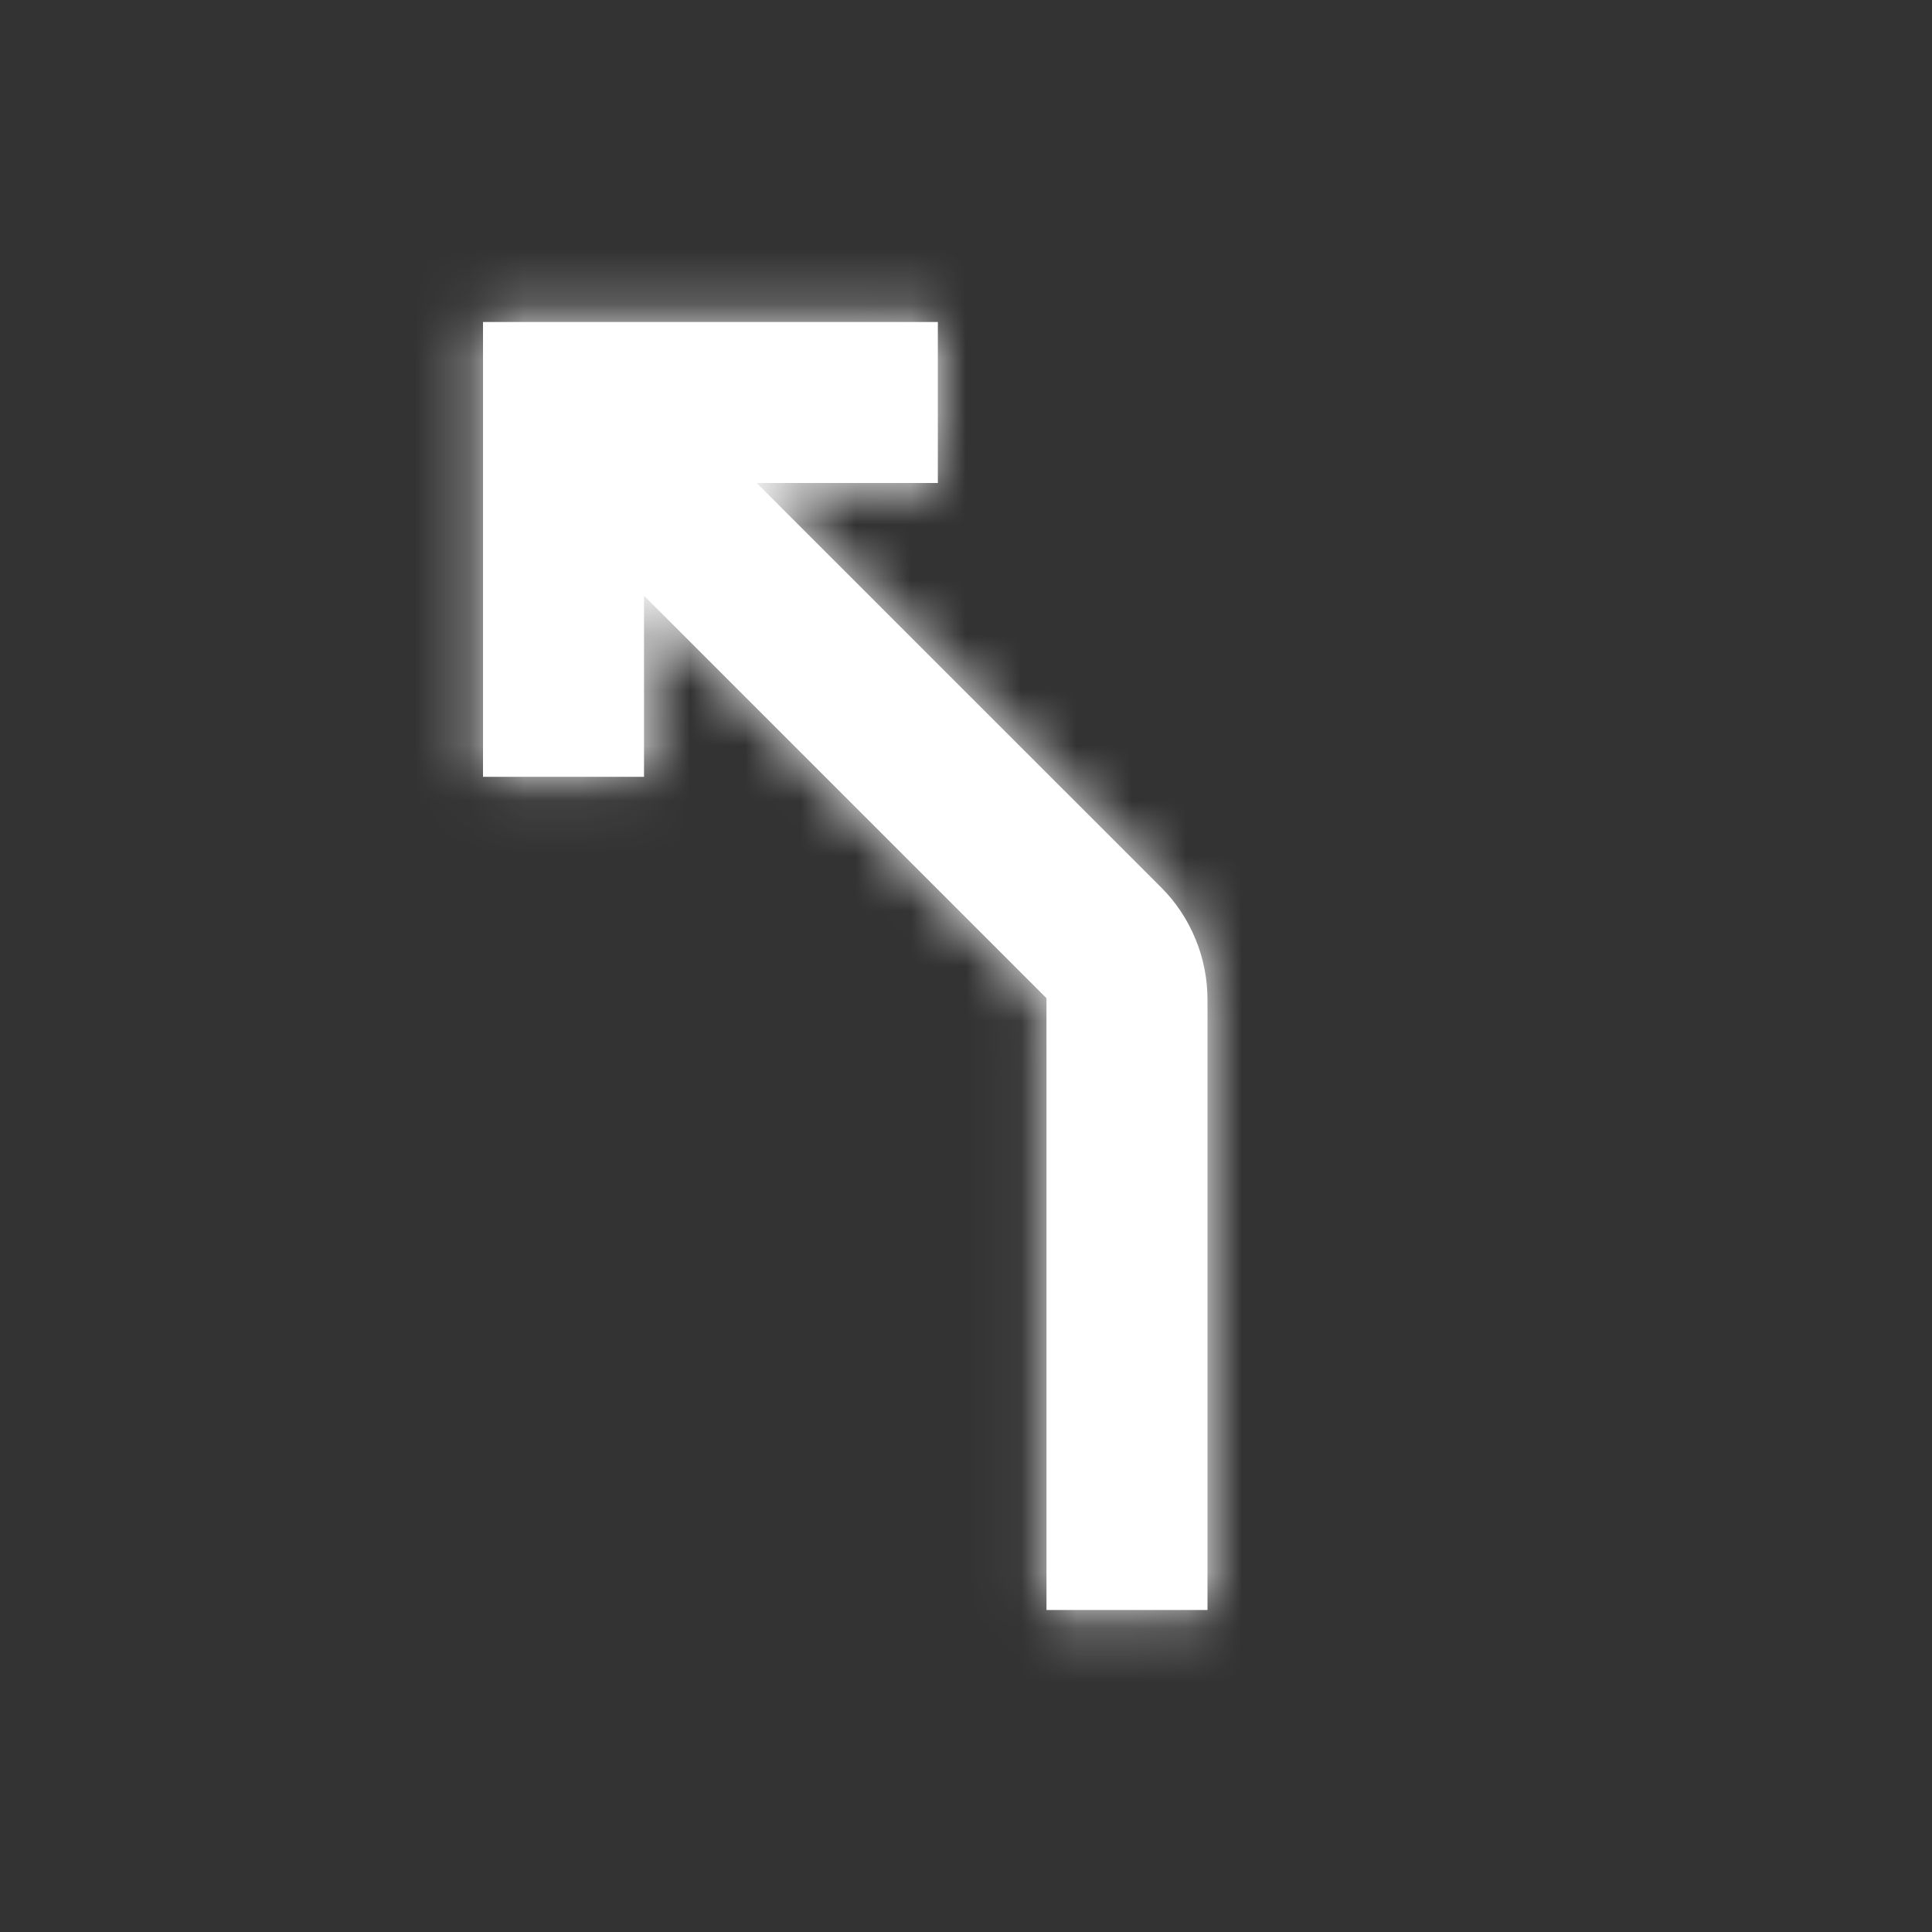 <svg width="35" height="35" viewBox="0 0 35 35" fill="none" xmlns="http://www.w3.org/2000/svg">
<rect x="0" y="0" width="35" height="35" fill="#333333" stroke="none"/>
<mask id="mask0_171_42" style="mask-type:alpha" maskUnits="userSpaceOnUse" x="0" y="0" width="35" height="35">
<rect x="5" y="5" width="25" height="25" fill="#D9D9D9" stroke="white" stroke-width="10"/>
</mask>
<g mask="url(#mask0_171_42)">
<mask id="path-2-inside-1_171_42" fill="white">
<path d="M18.958 29.167V18.083L11.667 10.792V14.073H8.75V5.833H16.99V8.75H13.708L21.037 16.078C21.304 16.345 21.51 16.655 21.656 17.008C21.802 17.36 21.875 17.731 21.875 18.12V29.167H18.958Z"/>
</mask>
<path d="M18.958 29.167V18.083L11.667 10.792V14.073H8.75V5.833H16.99V8.75H13.708L21.037 16.078C21.304 16.345 21.51 16.655 21.656 17.008C21.802 17.36 21.875 17.731 21.875 18.12V29.167H18.958Z" fill="white"/>
<path d="M18.958 29.167H8.958V39.167H18.958V29.167ZM18.958 18.083H28.958V13.941L26.029 11.012L18.958 18.083ZM11.667 10.792L18.738 3.721L1.667 -13.351V10.792H11.667ZM11.667 14.073V24.073H21.667V14.073H11.667ZM8.75 14.073H-1.25V24.073H8.75V14.073ZM8.75 5.833V-4.167H-1.25V5.833H8.75ZM16.99 5.833H26.99V-4.167H16.99V5.833ZM16.99 8.75V18.75H26.99V8.75H16.99ZM13.708 8.75V-1.25H-10.434L6.637 15.821L13.708 8.75ZM21.875 29.167V39.167H31.875V29.167H21.875ZM28.958 29.167V18.083H8.958V29.167H28.958ZM26.029 11.012L18.738 3.721L4.596 17.863L11.887 25.154L26.029 11.012ZM1.667 10.792V14.073H21.667V10.792H1.667ZM11.667 4.073H8.75V24.073H11.667V4.073ZM18.75 14.073V5.833H-1.25V14.073H18.75ZM8.75 15.833H16.99V-4.167H8.75V15.833ZM6.99 5.833V8.75H26.99V5.833H6.99ZM16.99 -1.25H13.708V18.75H16.99V-1.25ZM6.637 15.821L13.965 23.149L28.108 9.007L20.779 1.679L6.637 15.821ZM13.965 23.149C13.295 22.479 12.768 21.683 12.416 20.831L30.896 13.184C30.253 11.628 29.313 10.212 28.108 9.007L13.965 23.149ZM12.416 20.831C12.05 19.947 11.875 19.017 11.875 18.12H31.875C31.875 16.445 31.554 14.773 30.896 13.184L12.416 20.831ZM11.875 18.12V29.167H31.875V18.12H11.875ZM21.875 19.167H18.958V39.167H21.875V19.167Z" fill="white" mask="url(#path-2-inside-1_171_42)"/>
</g>
</svg>
